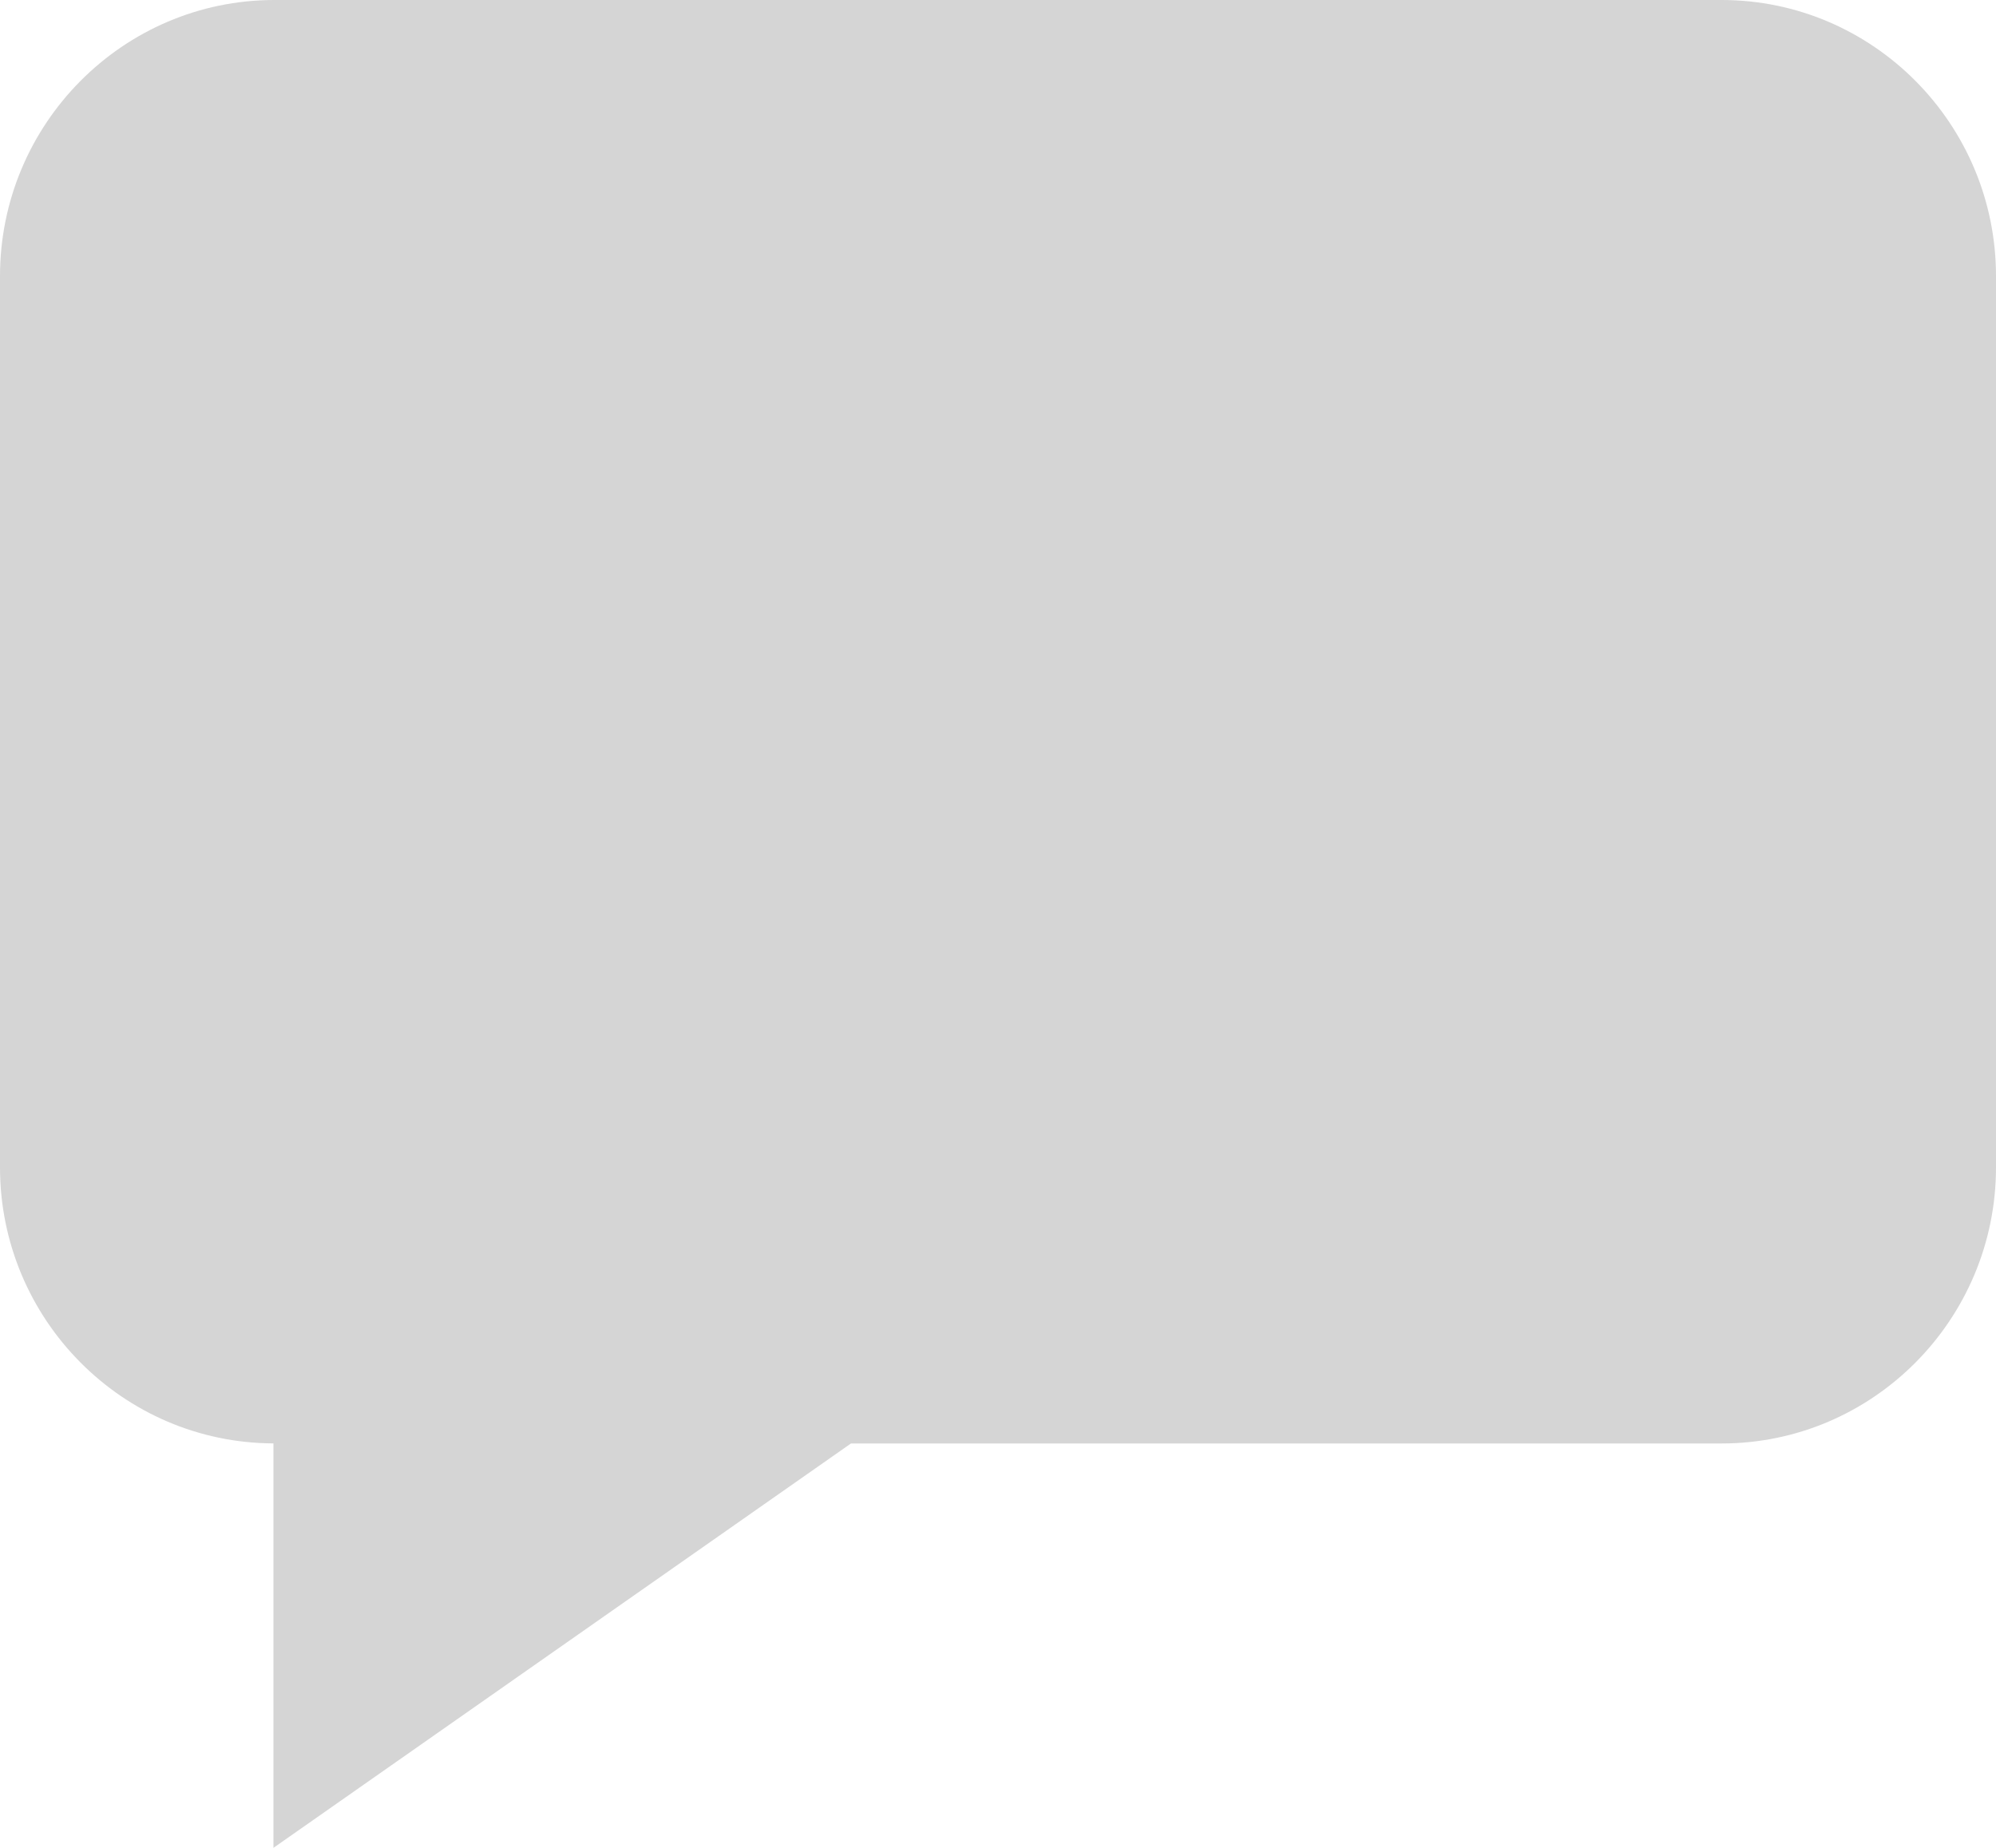 <svg width="27" height="25" viewBox="0 0 27 25" fill="none" xmlns="http://www.w3.org/2000/svg">
<path d="M23.288 0H3.712C1.665 0 0 1.676 0 3.736V15.793C0 17.849 1.658 19.521 3.699 19.528V25L11.511 19.529H23.288C25.335 19.529 27 17.853 27 15.793V3.736C27 1.676 25.335 0 23.288 0Z" fill="#D5D5D5"/>
</svg>
